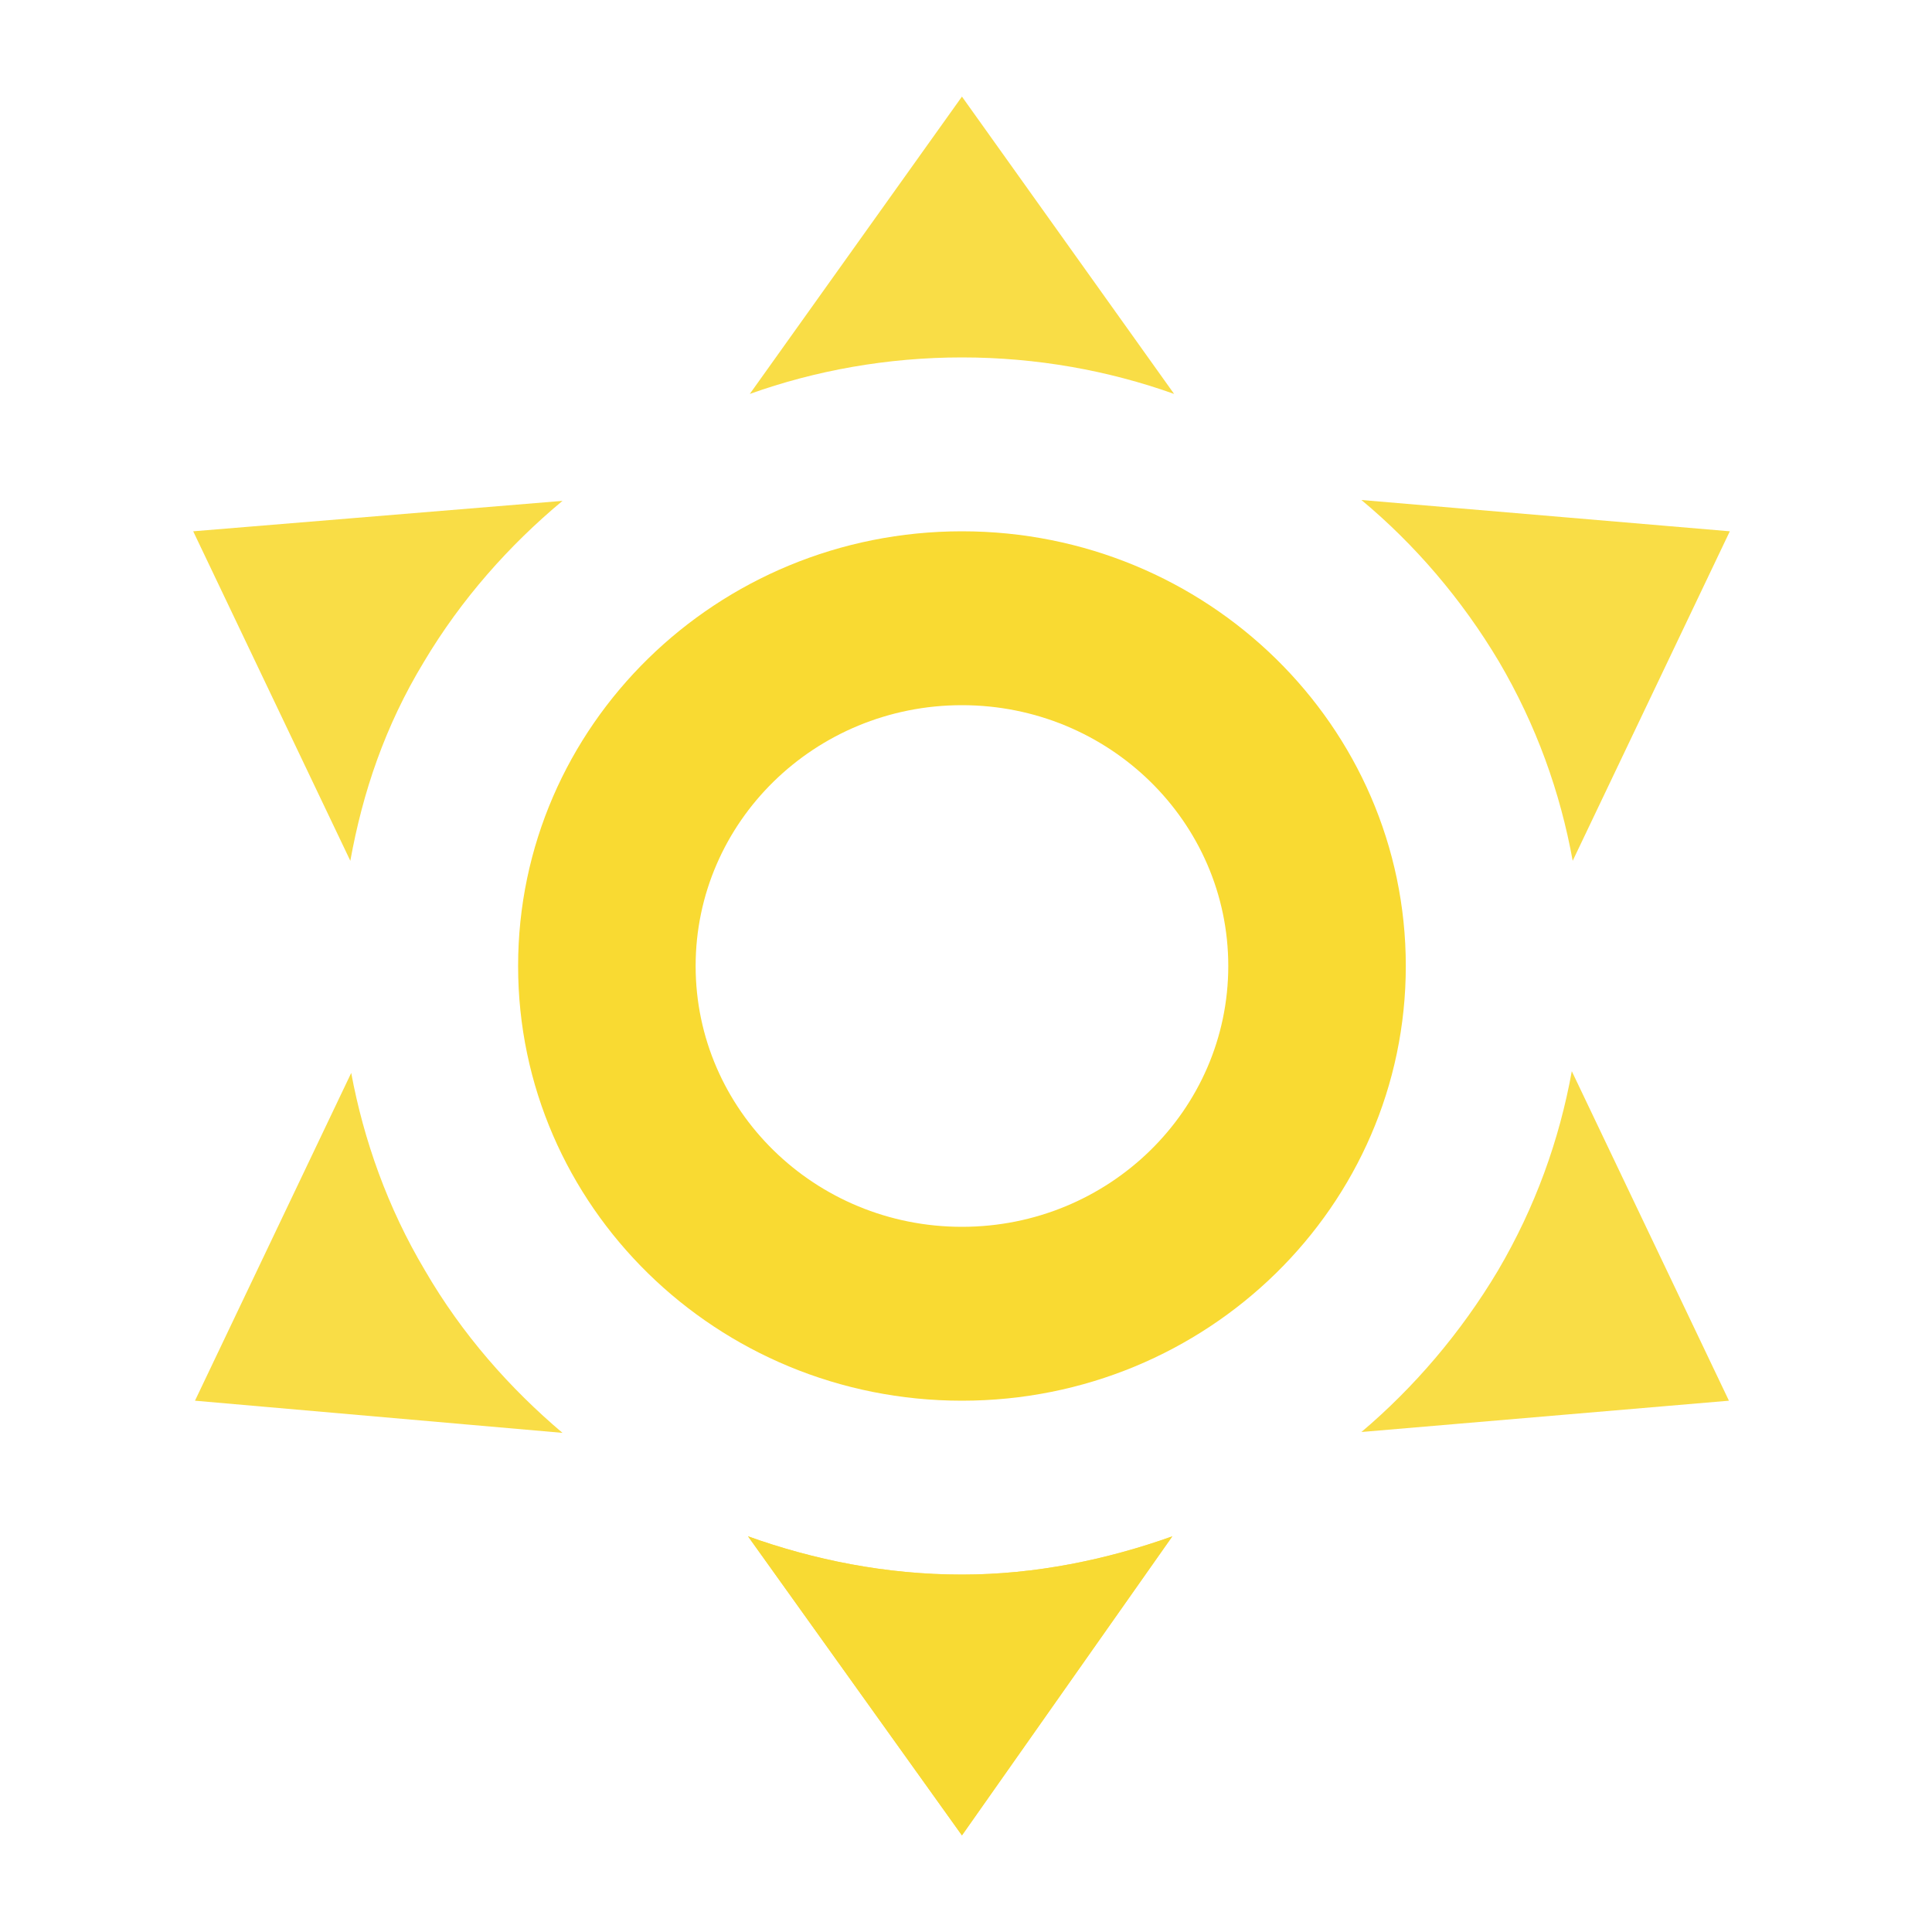 <?xml version="1.0" encoding="UTF-8"?>
<svg width="100px" height="100px" viewBox="0 0 100 100" version="1.1" xmlns="http://www.w3.org/2000/svg" xmlns:xlink="http://www.w3.org/1999/xlink">
    <!-- Generator: Sketch 46.2 (44496) - http://www.bohemiancoding.com/sketch -->
    <title>Sunny 100px</title>
    <desc>Created with Sketch.</desc>
    <defs></defs>
    <g id="Page-1" stroke="none" stroke-width="1" fill="none" fill-rule="evenodd">
        <g id="Sunny-100px" fill="#F9DA32">
            <g id="weather-sunny" transform="translate(10, 5)">
                <g id="rays" fill-opacity="0.895">
                    <path d="M39.79,0 L50.772,15.39 C47.372,14.175 43.65,13.5 39.79,13.5 C35.931,13.5 32.209,14.175 28.809,15.39 L39.79,0 L39.79,0 Z" id="Path"></path>
                    <path d="M0,22.5 L19.114,20.925 C16.357,23.22 13.876,26.01 11.946,29.25 C9.925,32.58 8.776,36 8.133,39.555 L0,22.5 L0,22.5 Z" id="Path"></path>
                    <path d="M0.092,67.5 L8.179,50.535 C8.822,54 10.062,57.51 11.992,60.75 C13.922,64.08 16.403,66.87 19.114,69.165 L0.092,67.5 L0.092,67.5 Z" id="Path"></path>
                    <path d="M79.535,22.5 L71.402,39.555 C70.759,36 69.518,32.535 67.589,29.25 C65.659,26.01 63.224,23.175 60.467,20.88 L79.535,22.5 L79.535,22.5 Z" id="Path"></path>
                    <path d="M79.489,67.5 L60.467,69.12 C63.178,66.825 65.613,63.99 67.543,60.75 C69.472,57.465 70.713,54 71.356,50.445 L79.489,67.5 L79.489,67.5 Z" id="Path"></path>
                    <path d="M39.79,90 L28.717,74.52 C32.117,75.735 35.839,76.5 39.79,76.5 C43.558,76.5 47.28,75.735 50.68,74.52 L39.79,90 Z" id="Path"></path>
                    <path d="M39.79,90 L28.717,74.52 C32.117,75.735 35.839,76.5 39.79,76.5 C43.558,76.5 47.28,75.735 50.68,74.52 L39.79,90 Z" id="Path"></path>
                </g>
                <g id="circle" transform="translate(16, 22)">
                    <path d="M23.79,0.5 C36.478,0.5 46.764,10.574 46.764,23 C46.764,35.426 36.478,45.5 23.79,45.5 C11.102,45.5 0.817,35.426 0.817,23 C0.817,10.574 11.102,0.5 23.79,0.5 L23.79,0.5 Z M23.79,9.5 C16.178,9.5 10.006,15.544 10.006,23 C10.006,30.456 16.178,36.5 23.79,36.5 C31.403,36.5 37.575,30.456 37.575,23 C37.575,15.544 31.403,9.5 23.79,9.5 Z" id="Combined-Shape"></path>
                </g>
            </g>
        </g>
    </g>
</svg>